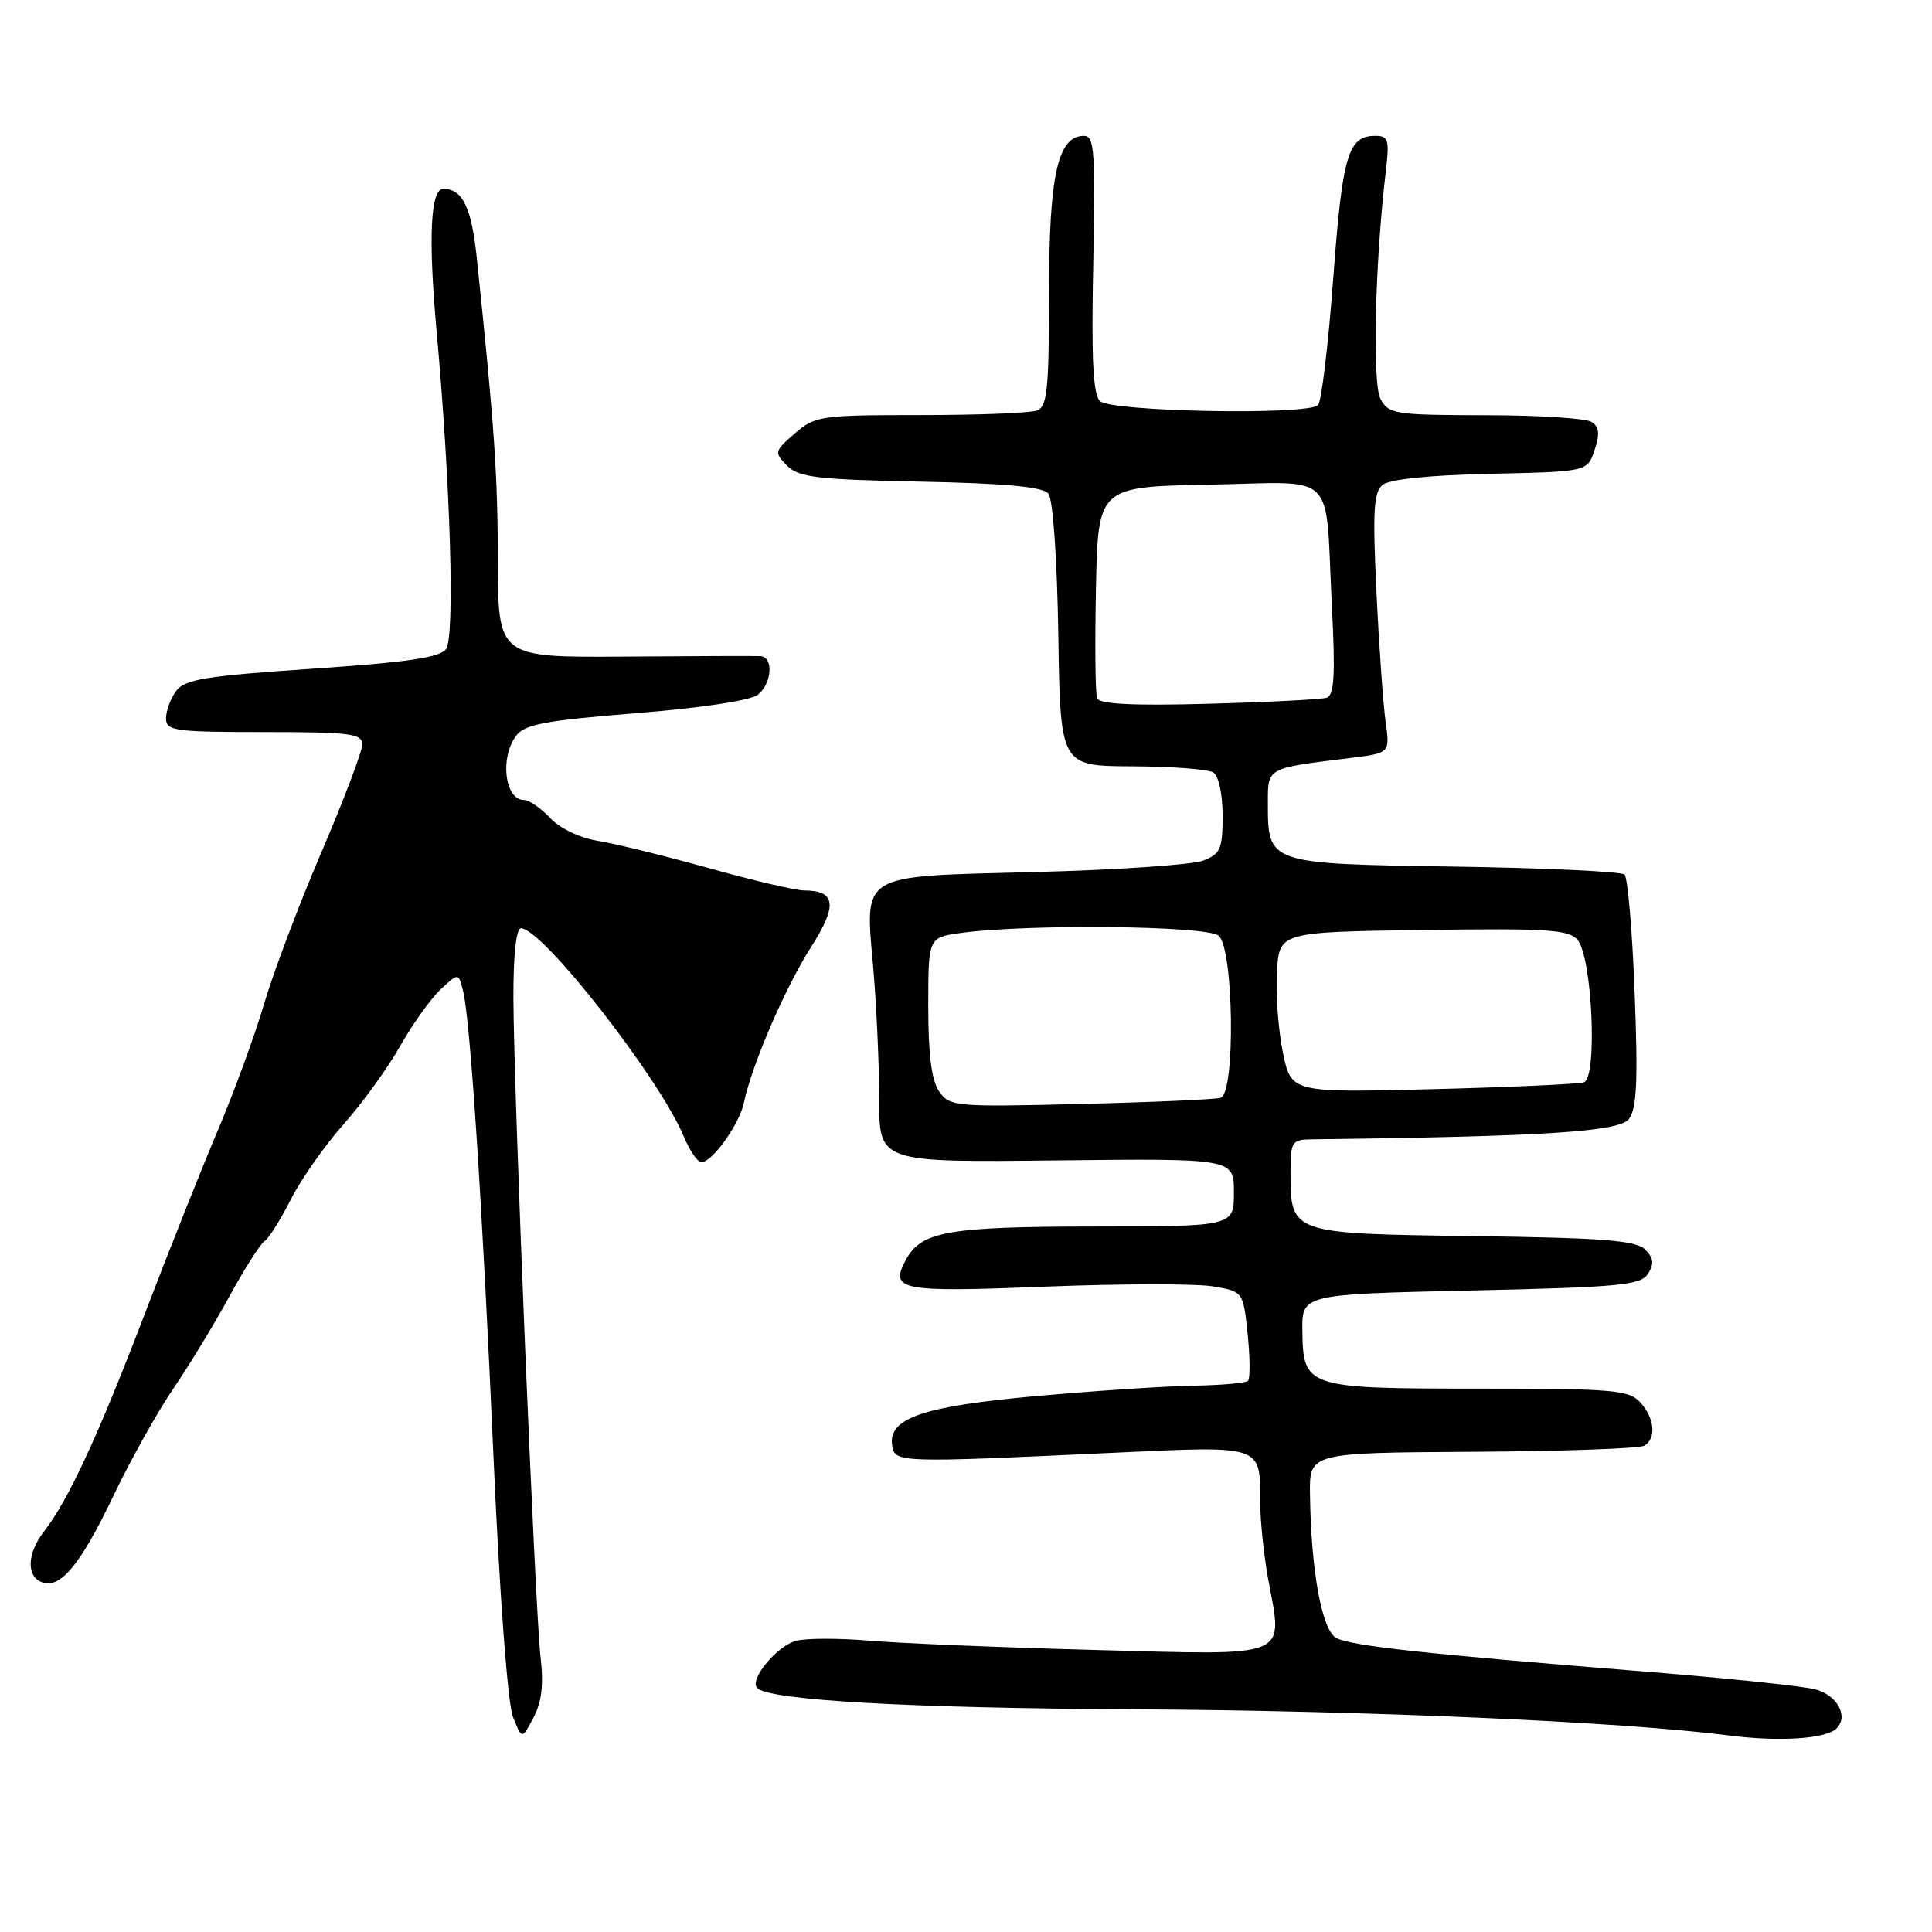 <?xml version="1.0" encoding="UTF-8" standalone="no"?>
<!DOCTYPE svg PUBLIC "-//W3C//DTD SVG 1.1//EN" "http://www.w3.org/Graphics/SVG/1.1/DTD/svg11.dtd" >
<svg xmlns="http://www.w3.org/2000/svg" xmlns:xlink="http://www.w3.org/1999/xlink" version="1.1" viewBox="0 0 256 256">
 <g >
 <path fill="currentColor"
d=" M 243.34 229.03 C 244.98 227.44 243.46 224.63 240.54 223.85 C 238.92 223.42 228.79 222.36 218.04 221.50 C 188.77 219.15 179.04 218.09 177.07 217.04 C 175.16 216.01 173.72 208.22 173.58 198.00 C 173.50 192.50 173.50 192.50 195.14 192.37 C 207.05 192.30 217.29 191.94 217.89 191.56 C 219.50 190.57 219.25 187.93 217.35 185.83 C 215.85 184.18 213.81 184.00 196.04 184.00 C 173.08 184.00 172.68 183.87 172.57 176.38 C 172.50 171.50 172.50 171.50 194.89 171.00 C 214.71 170.56 217.41 170.30 218.38 168.77 C 219.20 167.46 219.11 166.68 217.98 165.56 C 216.79 164.36 212.38 164.02 195.17 163.79 C 170.96 163.46 171.00 163.48 171.00 155.31 C 171.00 151.28 171.18 151.00 173.75 150.97 C 204.73 150.59 214.56 149.96 215.84 148.27 C 216.89 146.89 217.05 143.21 216.60 131.56 C 216.29 123.35 215.68 116.30 215.26 115.89 C 214.84 115.48 204.68 115.01 192.67 114.83 C 167.93 114.46 168.00 114.48 168.00 106.39 C 168.00 101.69 167.77 101.81 178.84 100.45 C 184.19 99.79 184.19 99.79 183.60 95.64 C 183.28 93.36 182.73 85.64 182.39 78.47 C 181.87 67.80 182.01 65.23 183.19 64.26 C 184.10 63.50 189.39 62.96 197.48 62.78 C 210.34 62.50 210.34 62.50 211.29 59.63 C 212.01 57.48 211.90 56.55 210.87 55.90 C 210.12 55.42 203.78 55.02 196.79 55.02 C 184.82 55.00 184.00 54.87 182.92 52.86 C 181.82 50.79 182.19 34.80 183.62 22.75 C 184.13 18.50 183.98 18.00 182.22 18.00 C 178.62 18.00 177.87 20.56 176.66 36.88 C 176.01 45.67 175.10 53.23 174.65 53.68 C 173.28 55.05 147.16 54.56 145.74 53.14 C 144.83 52.23 144.60 47.47 144.86 34.95 C 145.16 20.03 145.02 18.00 143.63 18.00 C 140.15 18.00 139.00 23.20 139.00 38.84 C 139.00 51.55 138.76 53.88 137.42 54.39 C 136.55 54.73 129.60 55.00 121.97 55.00 C 108.72 55.00 107.99 55.11 105.31 57.44 C 102.61 59.78 102.57 59.95 104.28 61.69 C 105.83 63.26 108.20 63.54 121.97 63.82 C 133.17 64.04 138.18 64.51 138.91 65.39 C 139.52 66.12 140.07 73.88 140.23 84.07 C 140.50 101.50 140.50 101.50 150.00 101.54 C 155.23 101.56 160.06 101.92 160.75 102.35 C 161.48 102.80 162.00 105.19 162.00 108.08 C 162.00 112.52 161.72 113.16 159.38 114.05 C 157.94 114.59 147.96 115.27 137.22 115.55 C 113.53 116.16 114.62 115.50 115.73 128.50 C 116.15 133.45 116.50 141.22 116.50 145.76 C 116.50 154.02 116.50 154.02 140.00 153.76 C 163.50 153.50 163.50 153.50 163.50 158.00 C 163.50 162.50 163.50 162.50 145.00 162.52 C 125.58 162.53 122.05 163.16 120.01 166.97 C 117.87 170.98 119.28 171.25 138.46 170.49 C 148.48 170.09 158.49 170.08 160.70 170.45 C 164.73 171.13 164.73 171.13 165.32 176.78 C 165.64 179.89 165.66 182.67 165.37 182.97 C 165.07 183.26 161.83 183.55 158.17 183.61 C 154.50 183.67 145.20 184.28 137.50 184.97 C 122.36 186.32 117.70 187.89 118.21 191.49 C 118.55 193.83 118.86 193.84 147.34 192.51 C 167.50 191.57 166.96 191.39 166.98 199.07 C 166.99 201.58 167.48 206.21 168.06 209.35 C 170.00 219.84 171.26 219.32 145.15 218.63 C 132.69 218.30 119.24 217.74 115.26 217.40 C 111.28 217.06 106.90 217.06 105.53 217.40 C 102.97 218.05 99.23 222.57 100.34 223.68 C 101.96 225.29 120.43 226.34 150.00 226.49 C 180.96 226.65 214.95 228.14 229.00 229.95 C 235.77 230.82 241.90 230.43 243.34 229.03 Z  M 71.63 219.60 C 70.89 213.19 68.06 144.68 68.03 132.25 C 68.01 126.57 68.40 123.00 69.03 123.00 C 71.87 123.00 87.34 142.78 90.60 150.58 C 91.38 152.46 92.44 154.00 92.94 154.00 C 94.38 154.00 97.99 148.94 98.58 146.09 C 99.58 141.20 104.07 130.80 107.45 125.52 C 111.01 119.95 110.77 118.01 106.55 117.99 C 105.42 117.99 99.74 116.66 93.92 115.03 C 88.10 113.41 81.49 111.78 79.23 111.42 C 76.85 111.04 74.19 109.77 72.89 108.38 C 71.66 107.07 70.10 106.00 69.43 106.00 C 66.91 106.00 66.20 100.47 68.36 97.53 C 69.49 95.98 72.10 95.48 84.31 94.50 C 93.08 93.79 99.52 92.81 100.45 92.04 C 102.31 90.50 102.51 87.03 100.75 86.94 C 100.06 86.90 91.96 86.93 82.75 87.00 C 66.00 87.12 66.00 87.12 65.97 74.31 C 65.94 62.66 65.51 56.50 63.18 34.19 C 62.47 27.47 61.32 25.07 58.77 25.02 C 57.04 24.98 56.73 31.37 57.84 43.75 C 59.69 64.20 60.29 84.28 59.11 85.99 C 58.33 87.12 54.10 87.75 41.37 88.61 C 27.18 89.57 24.46 90.02 23.33 91.56 C 22.60 92.56 22.00 94.20 22.00 95.19 C 22.00 96.84 23.12 97.00 35.00 97.00 C 46.40 97.00 48.00 97.20 48.00 98.65 C 48.00 99.55 45.57 105.97 42.60 112.90 C 39.63 119.83 36.21 128.88 35.00 133.00 C 33.79 137.12 31.02 144.69 28.85 149.81 C 26.68 154.93 22.29 165.96 19.10 174.31 C 13.04 190.17 9.02 198.85 5.86 202.88 C 3.60 205.78 3.45 208.85 5.54 209.65 C 7.98 210.59 10.65 207.36 15.03 198.20 C 17.27 193.51 20.82 187.16 22.91 184.09 C 25.01 181.01 28.38 175.48 30.39 171.79 C 32.40 168.11 34.50 164.81 35.04 164.47 C 35.59 164.14 37.15 161.66 38.52 158.96 C 39.88 156.27 43.04 151.77 45.53 148.97 C 48.02 146.16 51.39 141.51 53.02 138.61 C 54.65 135.72 57.06 132.35 58.37 131.12 C 60.75 128.88 60.75 128.88 61.36 131.31 C 62.32 135.11 63.92 159.68 65.41 193.50 C 66.22 211.69 67.28 225.74 67.97 227.50 C 69.16 230.50 69.16 230.50 70.69 227.60 C 71.78 225.54 72.05 223.20 71.63 219.60 Z  M 124.45 144.63 C 123.44 143.18 123.00 139.79 123.00 133.39 C 123.00 124.23 123.00 124.23 127.25 123.63 C 135.99 122.41 159.88 122.65 161.47 123.98 C 163.48 125.64 163.72 144.83 161.75 145.46 C 161.06 145.68 152.72 146.05 143.20 146.28 C 126.58 146.69 125.85 146.63 124.45 144.63 Z  M 169.99 139.47 C 169.39 136.55 169.03 131.76 169.20 128.83 C 169.50 123.50 169.50 123.50 188.61 123.23 C 205.10 122.99 207.90 123.18 209.04 124.55 C 210.99 126.89 211.69 142.83 209.87 143.41 C 209.12 143.65 200.08 144.06 189.80 144.32 C 171.10 144.79 171.10 144.79 169.99 139.47 Z  M 145.37 92.52 C 145.13 91.90 145.07 85.35 145.22 77.95 C 145.50 64.50 145.50 64.50 160.22 64.22 C 177.46 63.90 175.55 62.01 176.48 80.27 C 176.95 89.42 176.80 92.12 175.79 92.45 C 175.08 92.68 168.04 93.04 160.15 93.25 C 150.14 93.53 145.67 93.30 145.37 92.52 Z "/>
</g>
</svg>